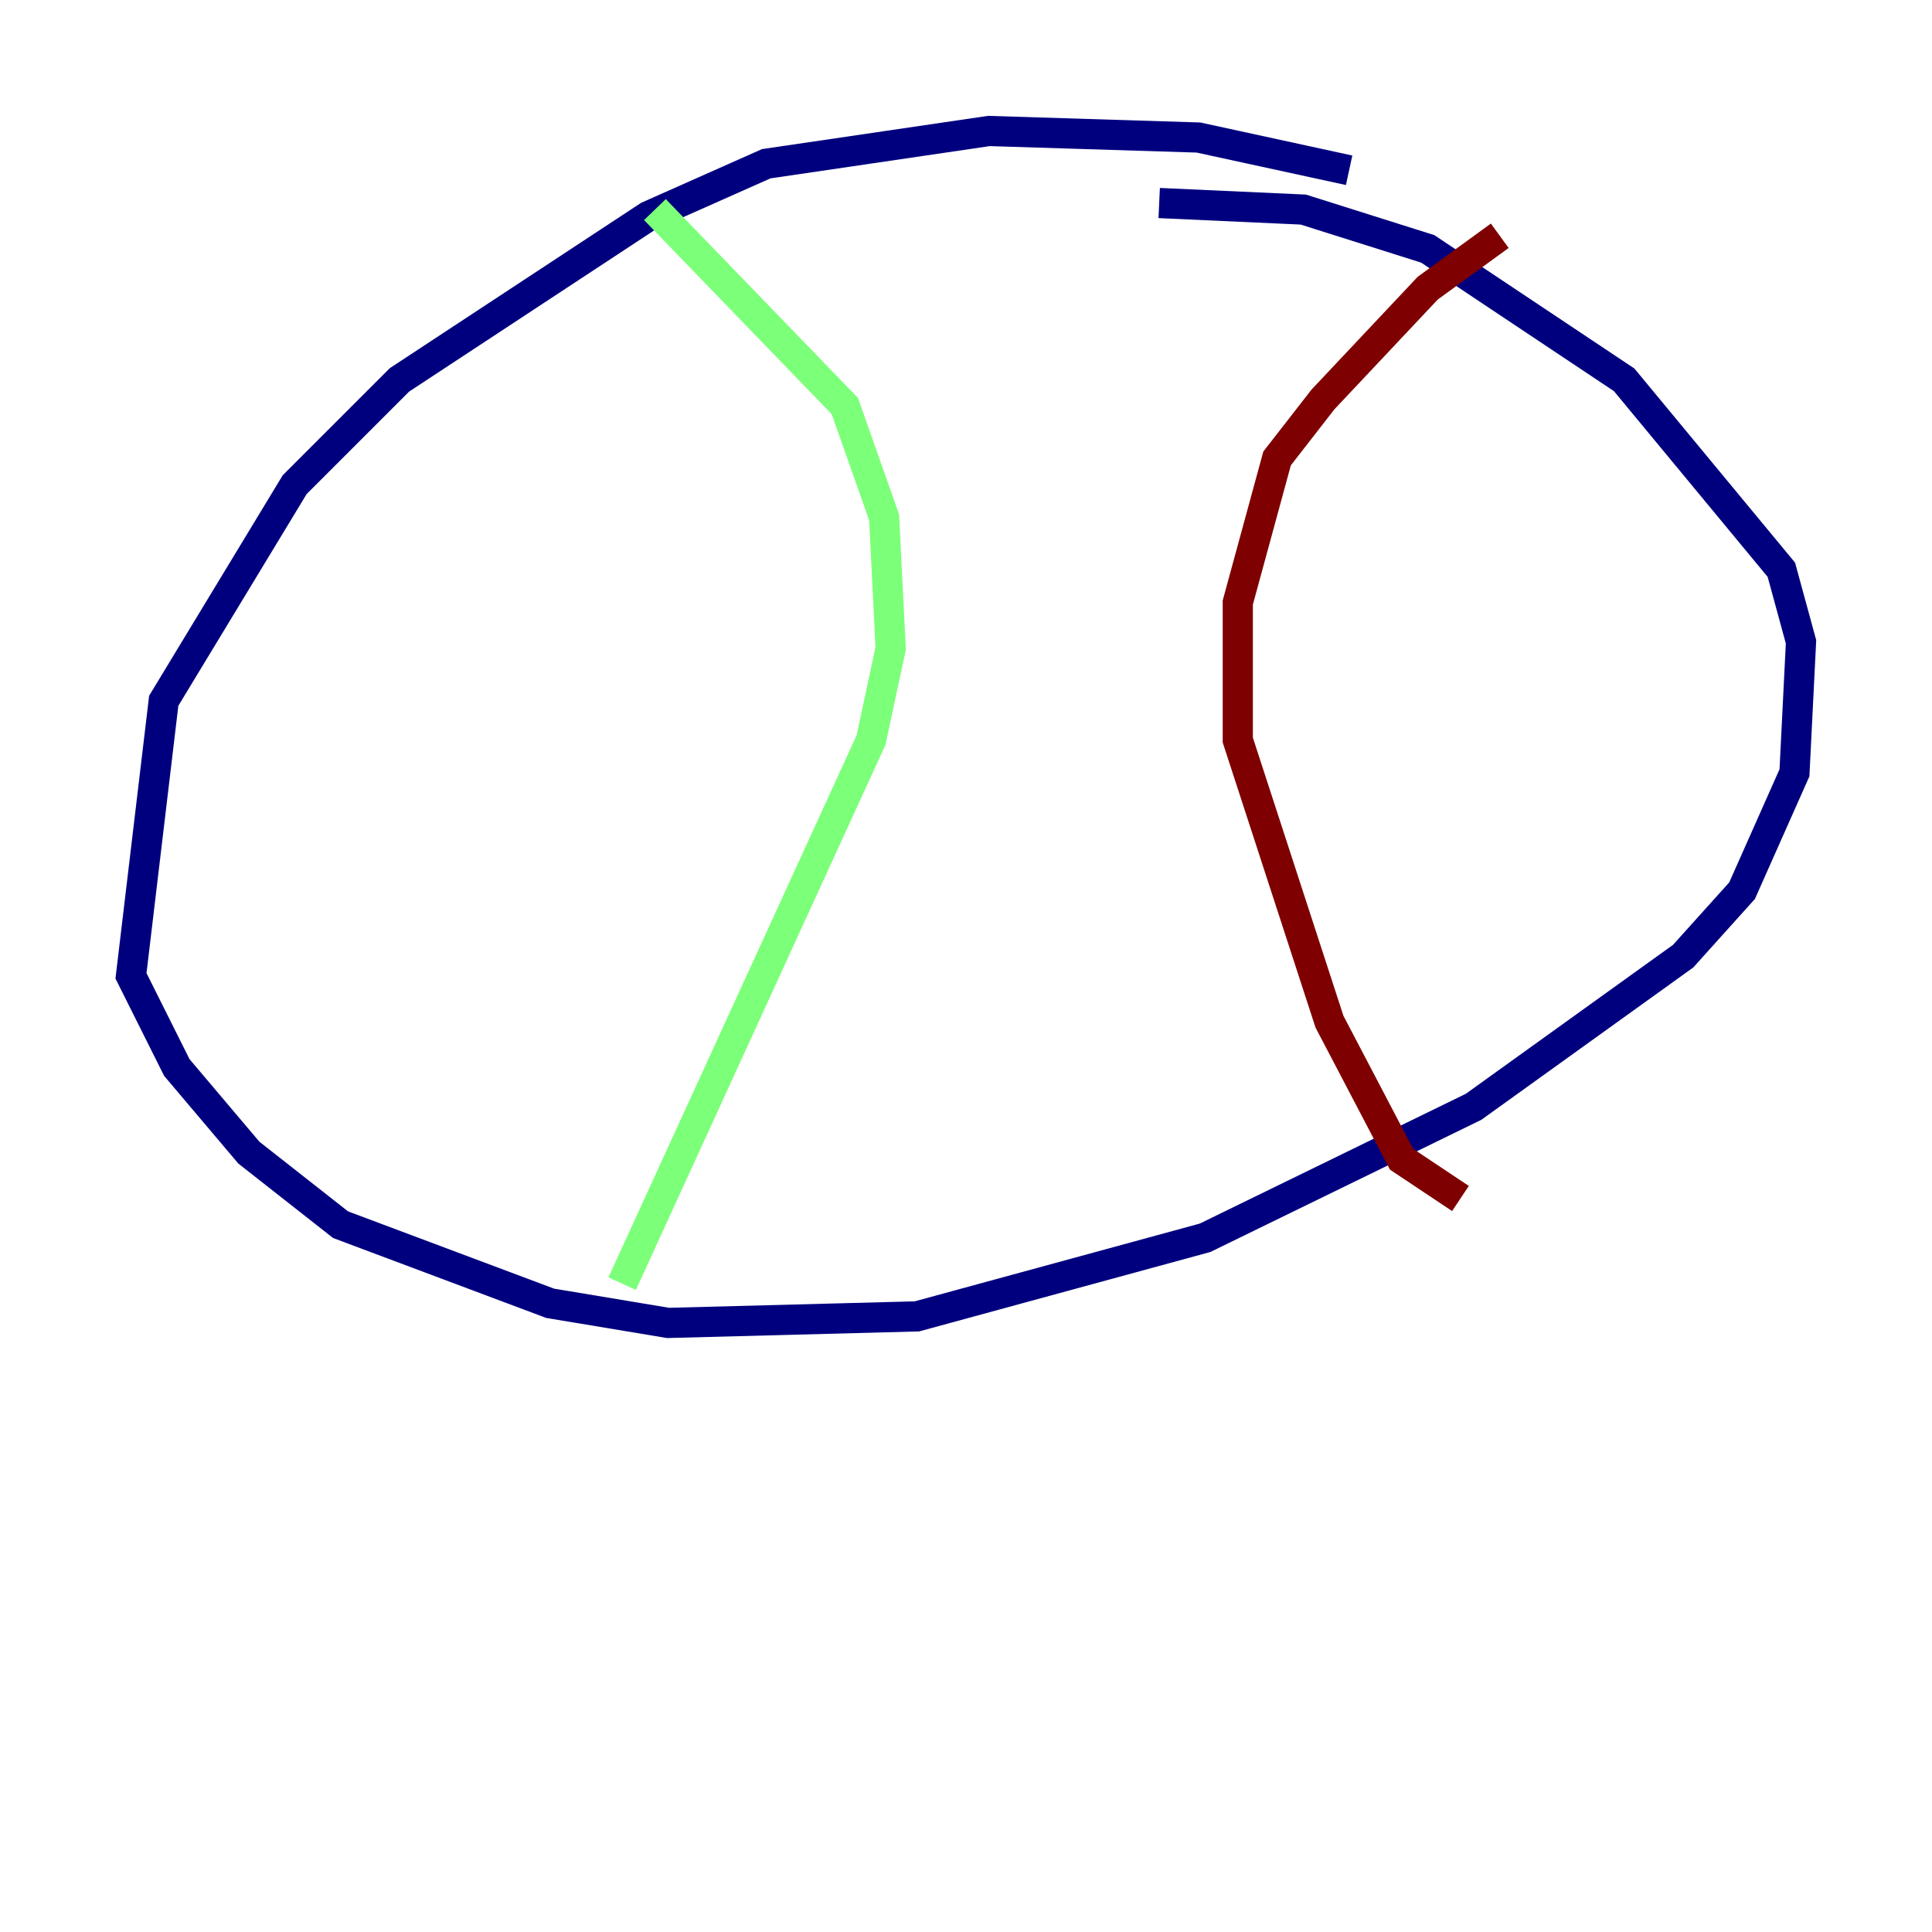 <?xml version="1.0" encoding="utf-8" ?>
<svg baseProfile="tiny" height="128" version="1.2" viewBox="0,0,128,128" width="128" xmlns="http://www.w3.org/2000/svg" xmlns:ev="http://www.w3.org/2001/xml-events" xmlns:xlink="http://www.w3.org/1999/xlink"><defs /><polyline fill="none" points="89.383,11.281 79.403,9.112 65.519,8.678 50.766,10.848 42.956,14.319 26.468,25.166 19.525,32.108 10.848,46.427 8.678,64.651 11.715,70.725 16.488,76.366 22.563,81.139 36.447,86.346 44.258,87.647 60.746,87.214 79.837,82.007 97.627,73.329 111.512,63.349 115.417,59.01 118.888,51.2 119.322,42.522 118.02,37.749 107.607,25.166 94.59,16.488 86.346,13.885 76.8,13.451" stroke="#00007f" stroke-width="2" /><polyline fill="none" points="43.39,13.885 55.973,26.902 58.576,34.278 59.01,42.956 57.709,49.031 41.22,85.044" stroke="#7cff79" stroke-width="2" /><polyline fill="none" points="99.363,15.62 94.59,19.091 87.647,26.468 84.61,30.373 82.007,39.919 82.007,49.031 88.081,67.688 92.854,76.8 96.759,79.403" stroke="#7f0000" stroke-width="2" /></svg>